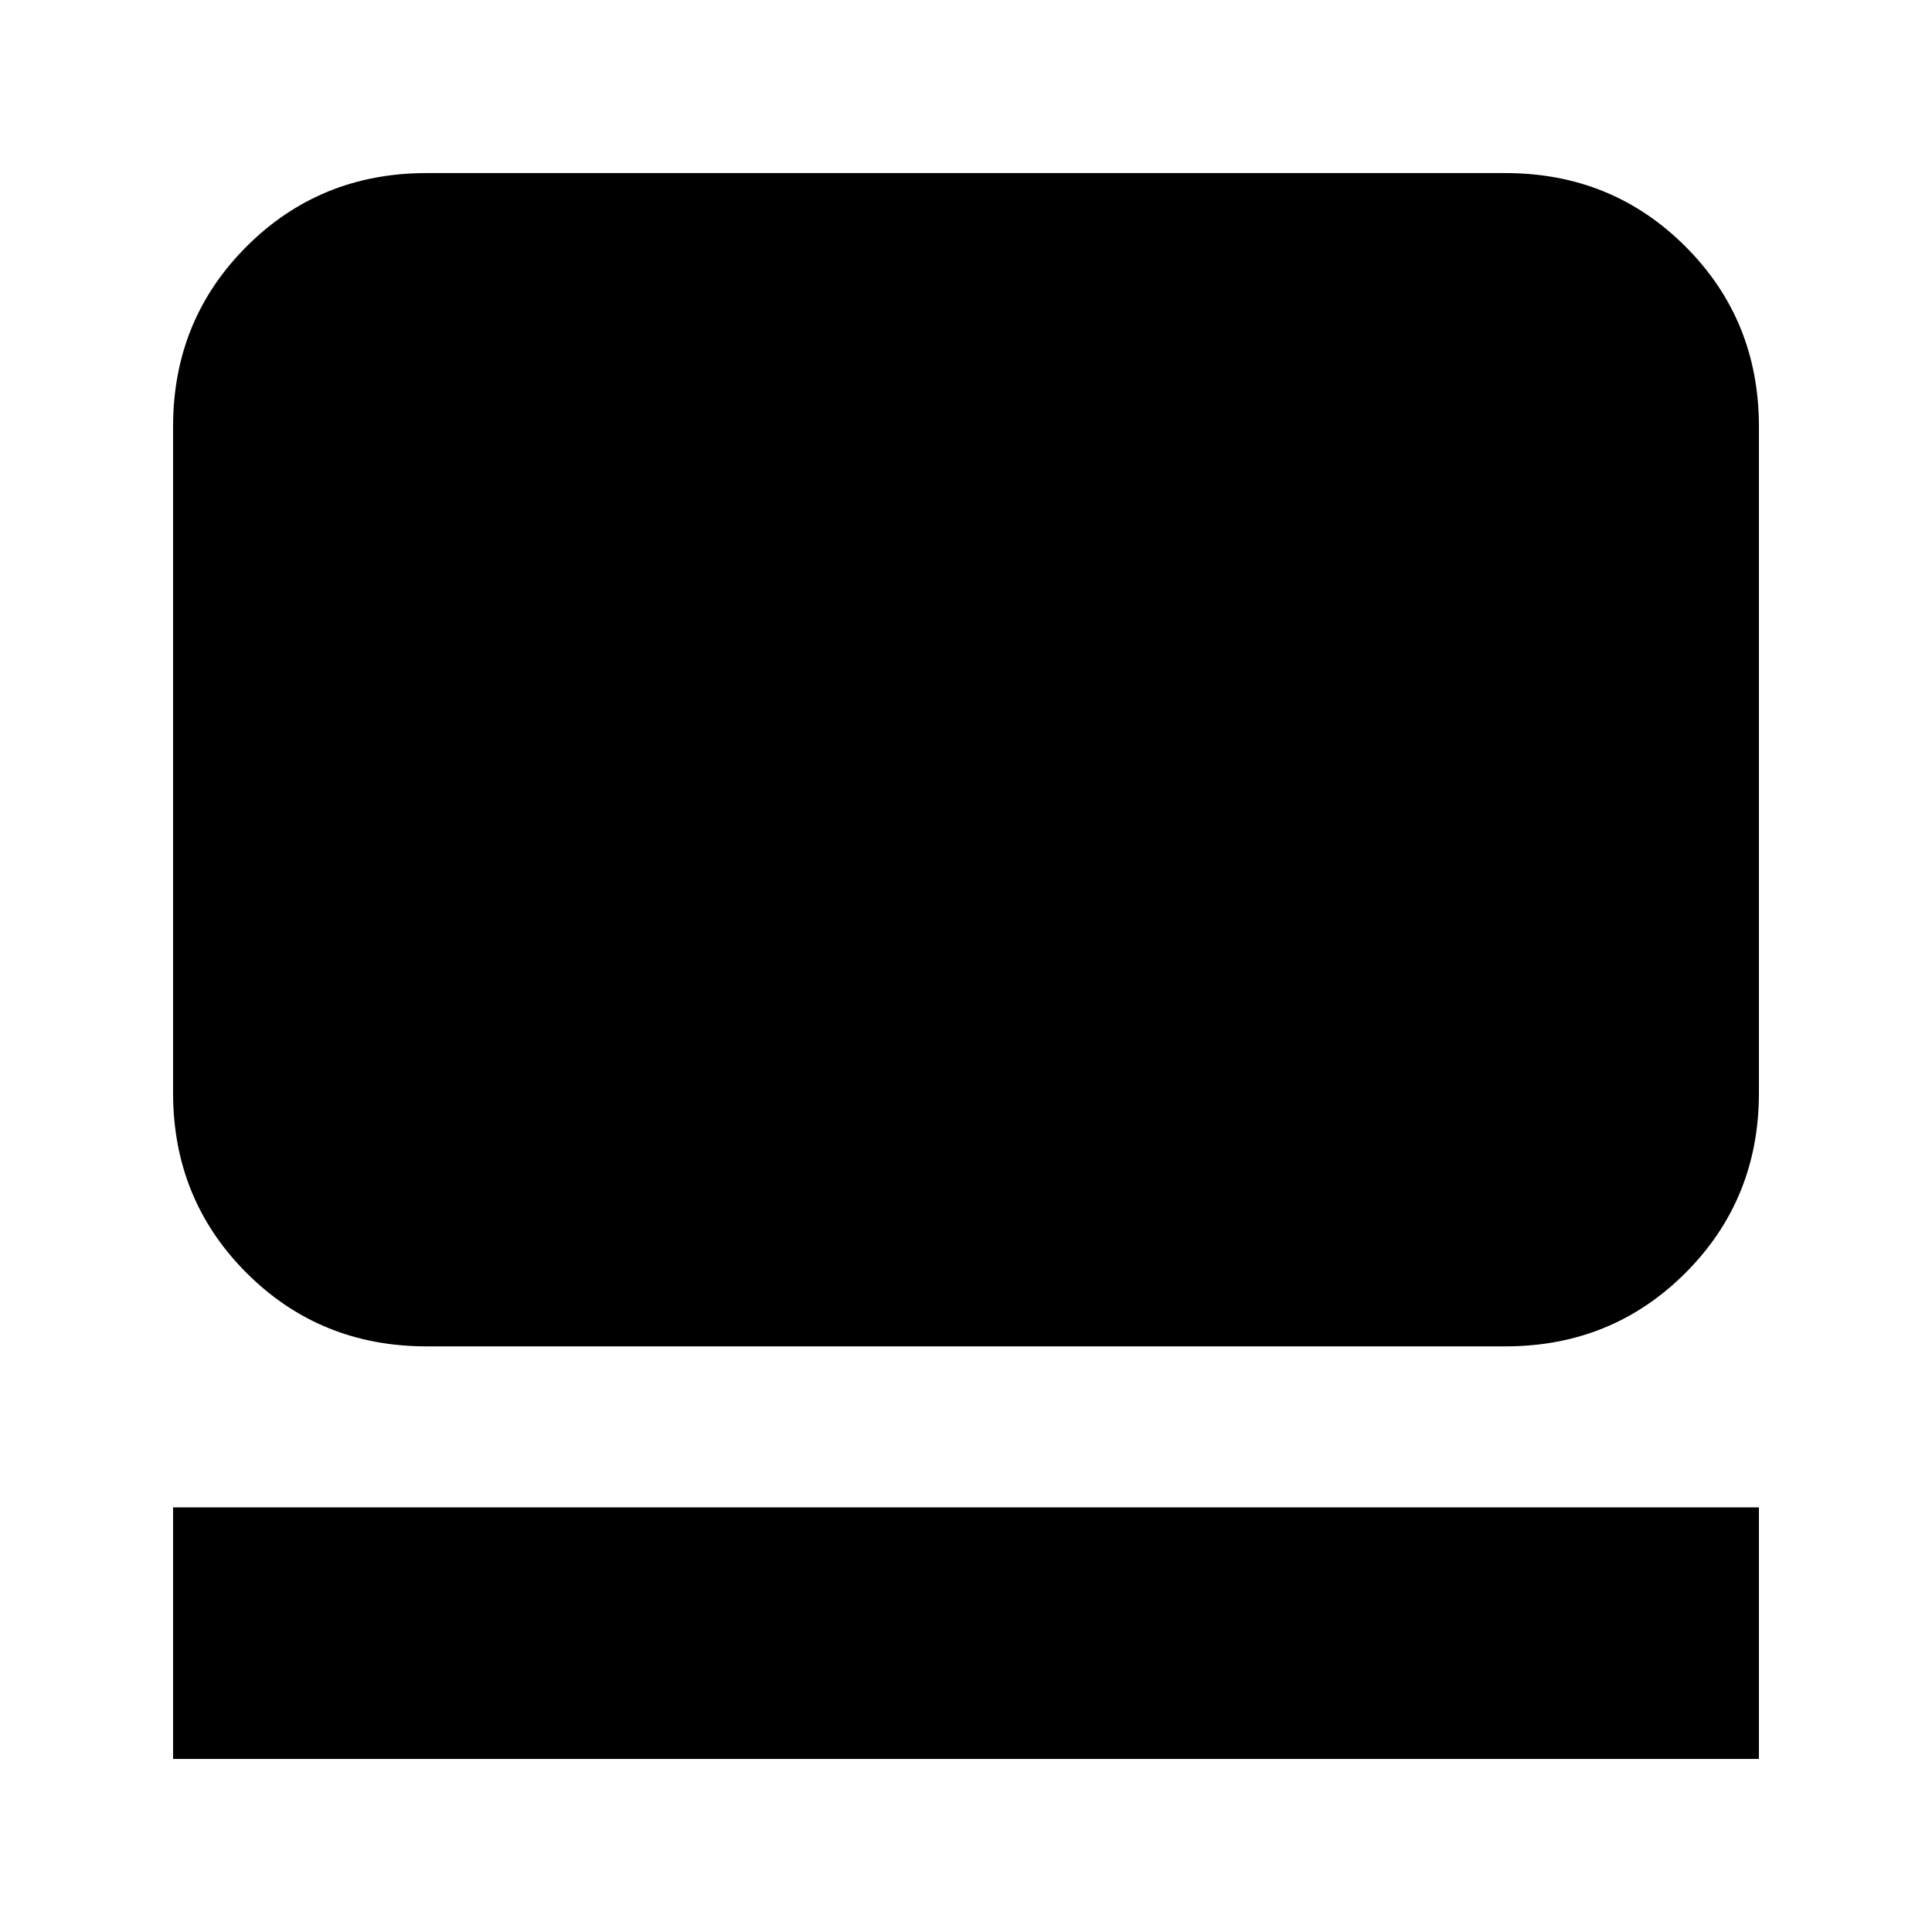 <svg xmlns="http://www.w3.org/2000/svg" height="24" viewBox="0 -960 960 960" width="24"><path d="M86-86v-125h788v125H86Zm126-205q-53 0-89.5-36.5T86-417v-331q0-53 36.5-89.5T212-874h536q53 0 89.5 36.5T874-748v331q0 53-36.5 89.5T748-291H212Z"/></svg>